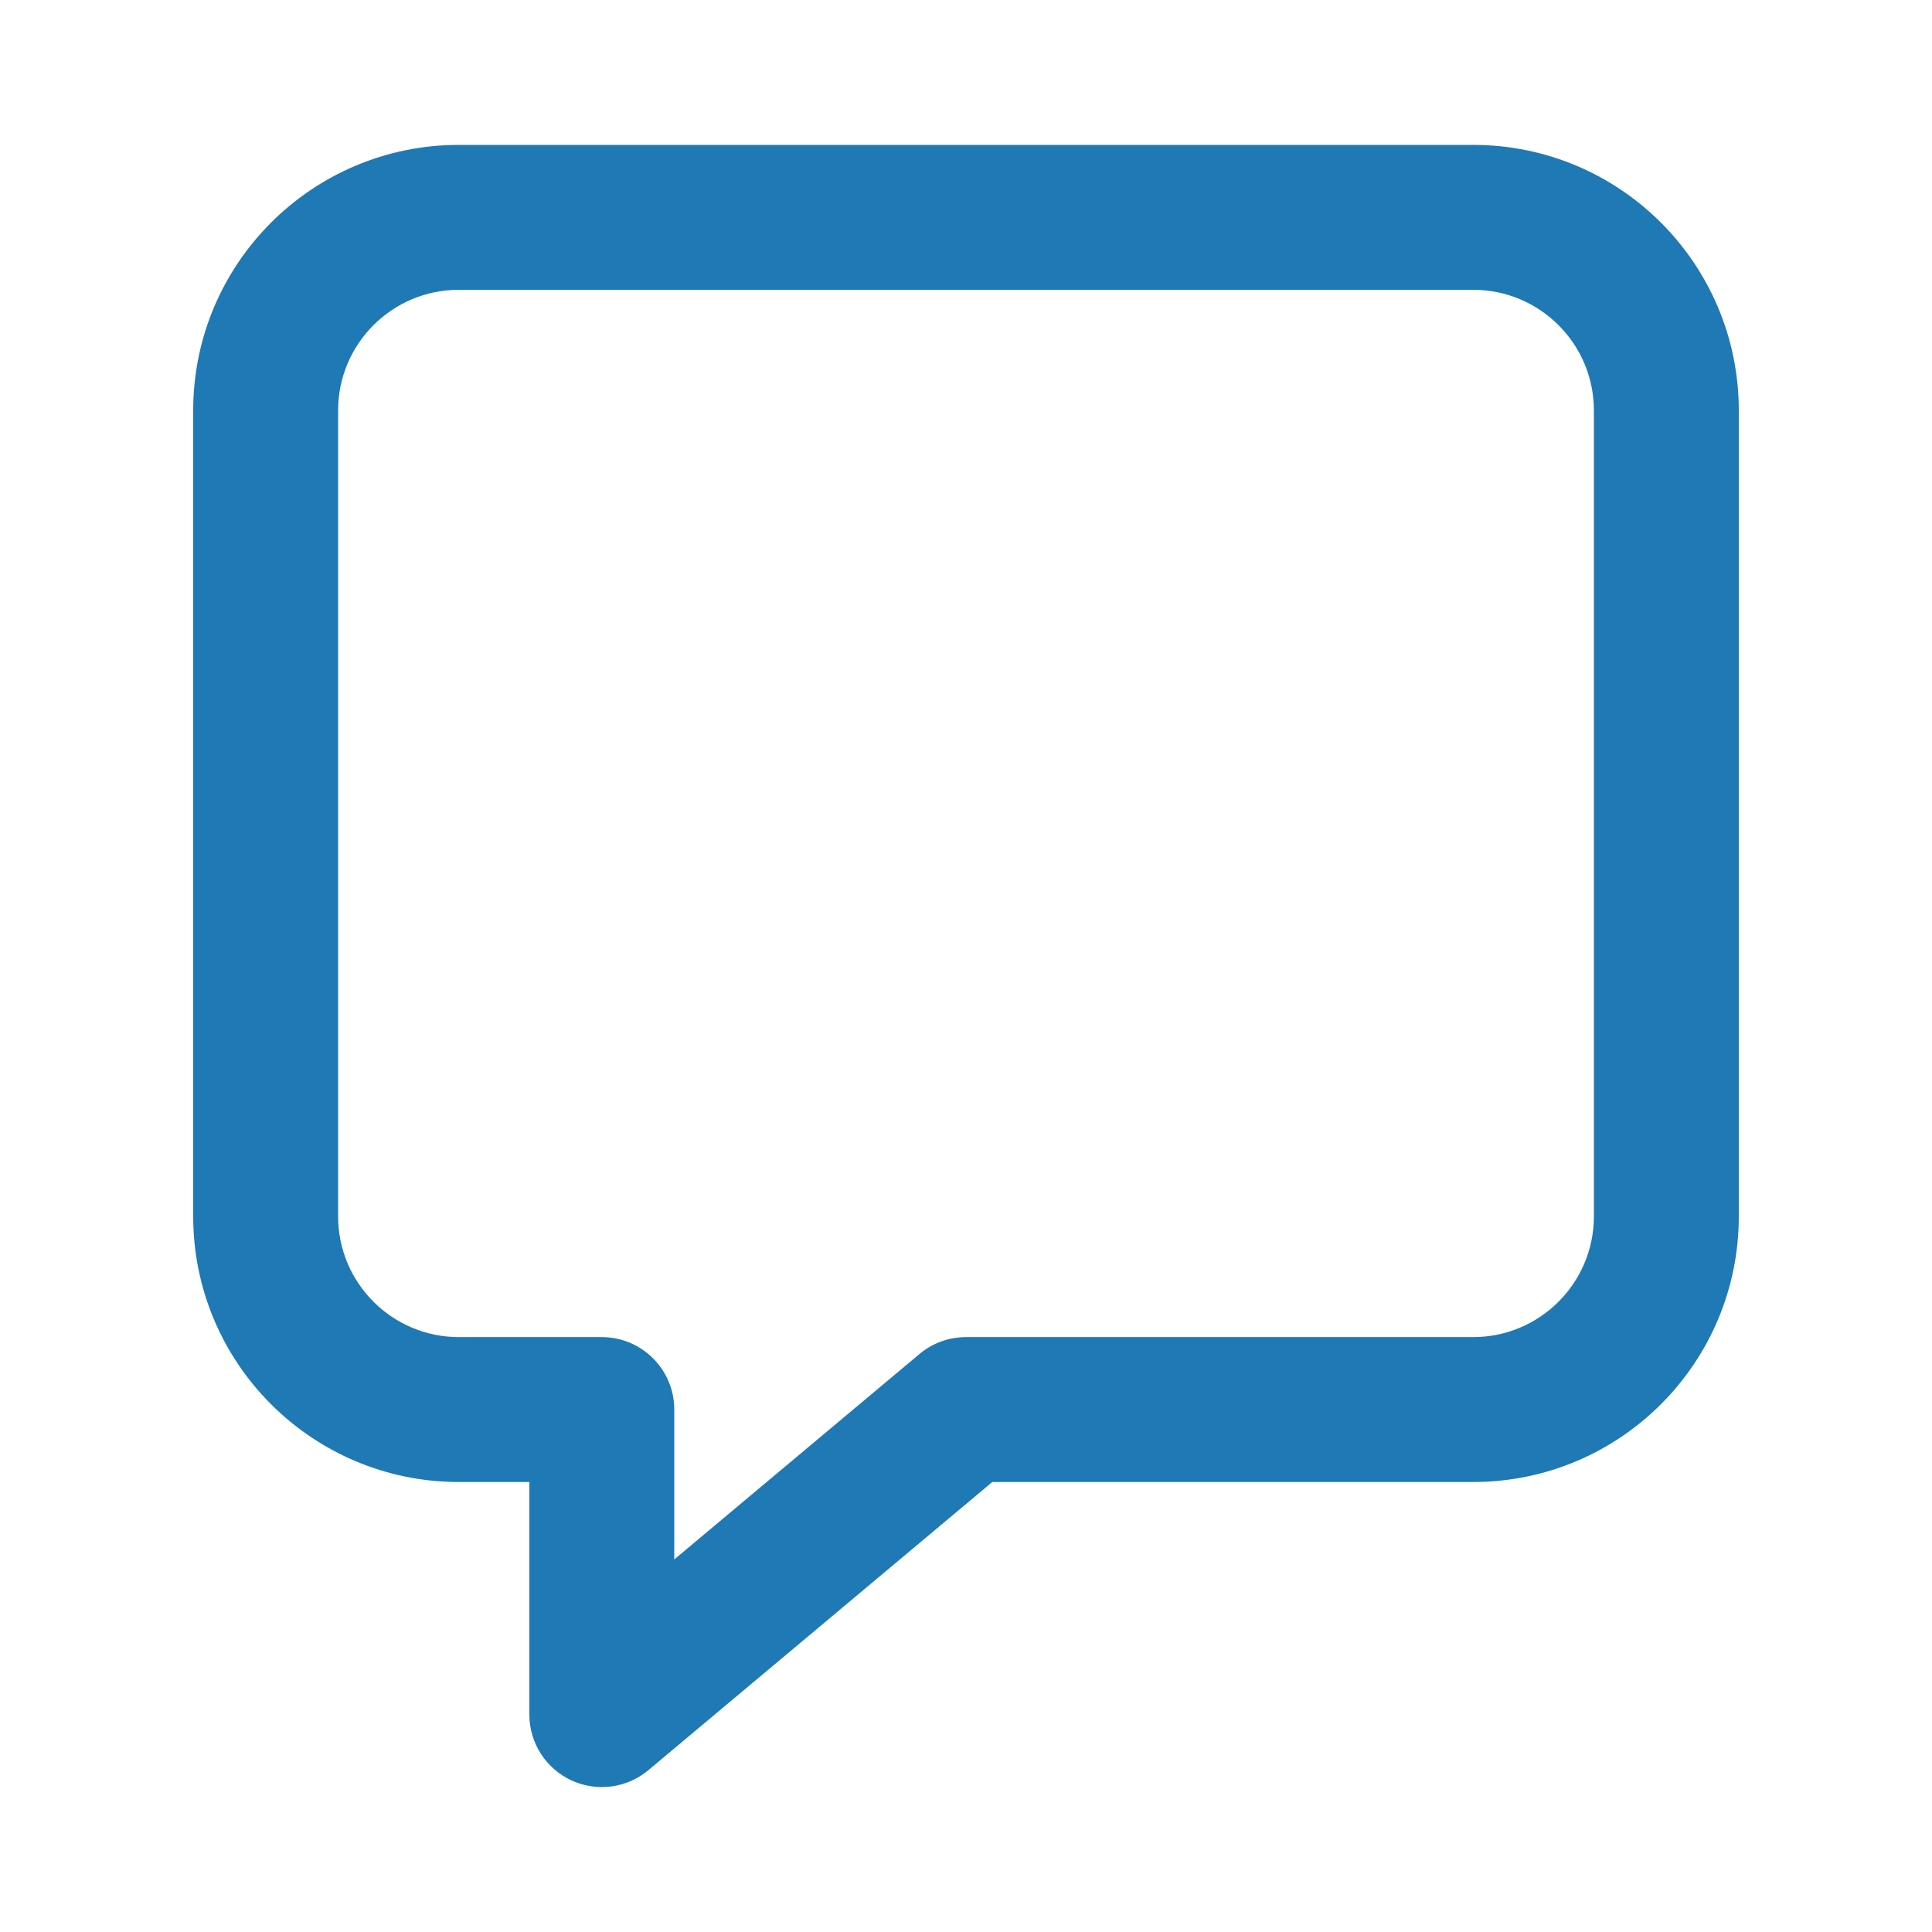 <svg width="24" height="24" viewBox="0 0 24 24" fill="none" xmlns="http://www.w3.org/2000/svg">
<rect width="24" height="24" fill="white"/>
<path fill-rule="evenodd" clip-rule="evenodd" d="M2.4 5.1C2.4 3.277 3.877 1.8 5.7 1.8H18.3C20.123 1.8 21.6 3.277 21.6 5.1V15.11C21.6 16.932 20.123 18.41 18.3 18.41H12.327L8.054 21.99C7.786 22.214 7.412 22.263 7.095 22.115C6.779 21.967 6.576 21.649 6.576 21.3V18.41H5.7C3.877 18.41 2.4 16.932 2.4 15.11V5.1ZM5.7 3.6C4.872 3.6 4.2 4.271 4.2 5.1V15.11C4.2 15.938 4.872 16.61 5.7 16.61H7.476C7.973 16.61 8.376 17.013 8.376 17.51V19.372L11.422 16.82C11.584 16.684 11.789 16.61 12 16.61H18.3C19.128 16.61 19.8 15.938 19.8 15.11V5.1C19.8 4.271 19.128 3.6 18.3 3.6H5.7Z" fill="#1E79B5"/>
</svg>
